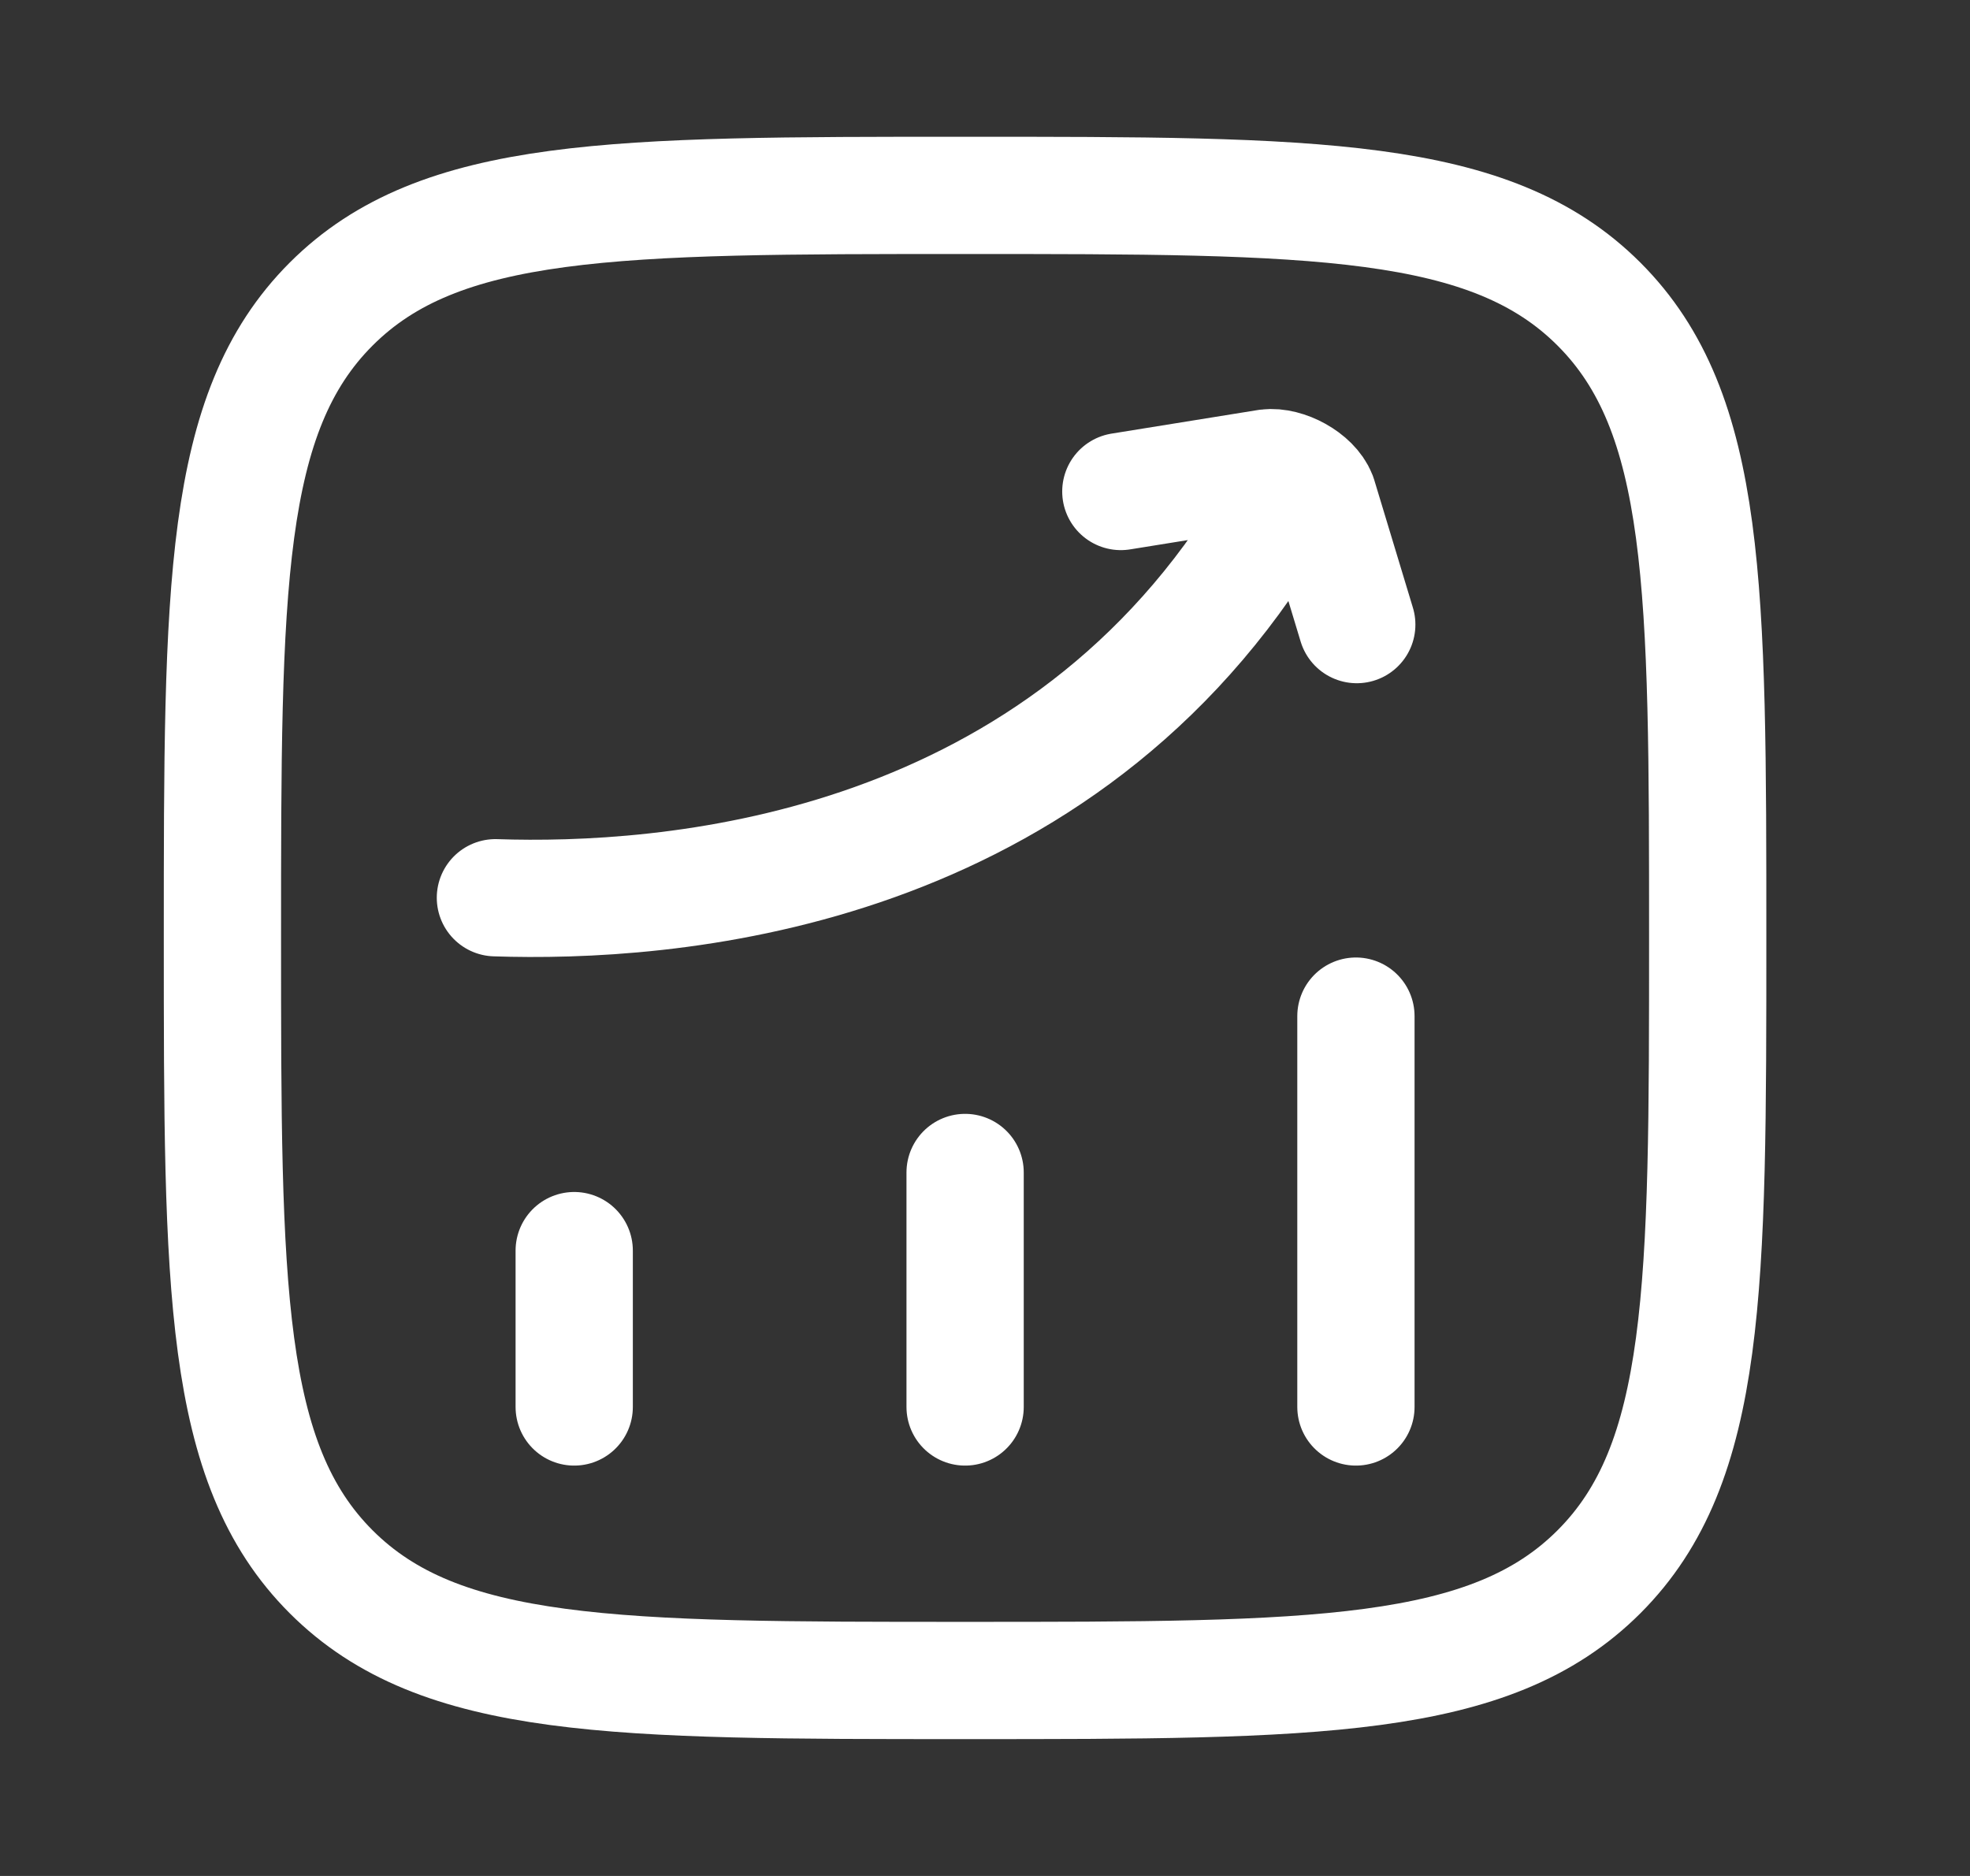 <svg width="21" height="20" viewBox="0 0 21 20" fill="none" xmlns="http://www.w3.org/2000/svg">
<rect x="0" y="0" width="21" height="20" fill="#333333" stroke="none"/>
<path d="M6.121 15V13.333M10.288 15V12.5M14.454 15V10.833M2.371 10C2.371 6.268 2.371 4.401 3.53 3.242C4.689 2.083 6.555 2.083 10.288 2.083C14.019 2.083 15.886 2.083 17.045 3.242C18.204 4.401 18.204 6.267 18.204 10C18.204 13.731 18.204 15.598 17.045 16.757C15.886 17.916 14.02 17.916 10.288 17.916C6.556 17.916 4.689 17.916 3.53 16.757C2.371 15.598 2.371 13.732 2.371 10Z" stroke="white" stroke-width="1.25" stroke-linecap="round" stroke-linejoin="round"/>
<path d="M5.281 9.571C7.077 9.631 11.15 9.36 13.466 5.684M11.948 5.24L13.511 4.988C13.701 4.964 13.981 5.115 14.05 5.294L14.463 6.659" stroke="white" stroke-width="1.25" stroke-linecap="round" stroke-linejoin="round"/>
</svg>
